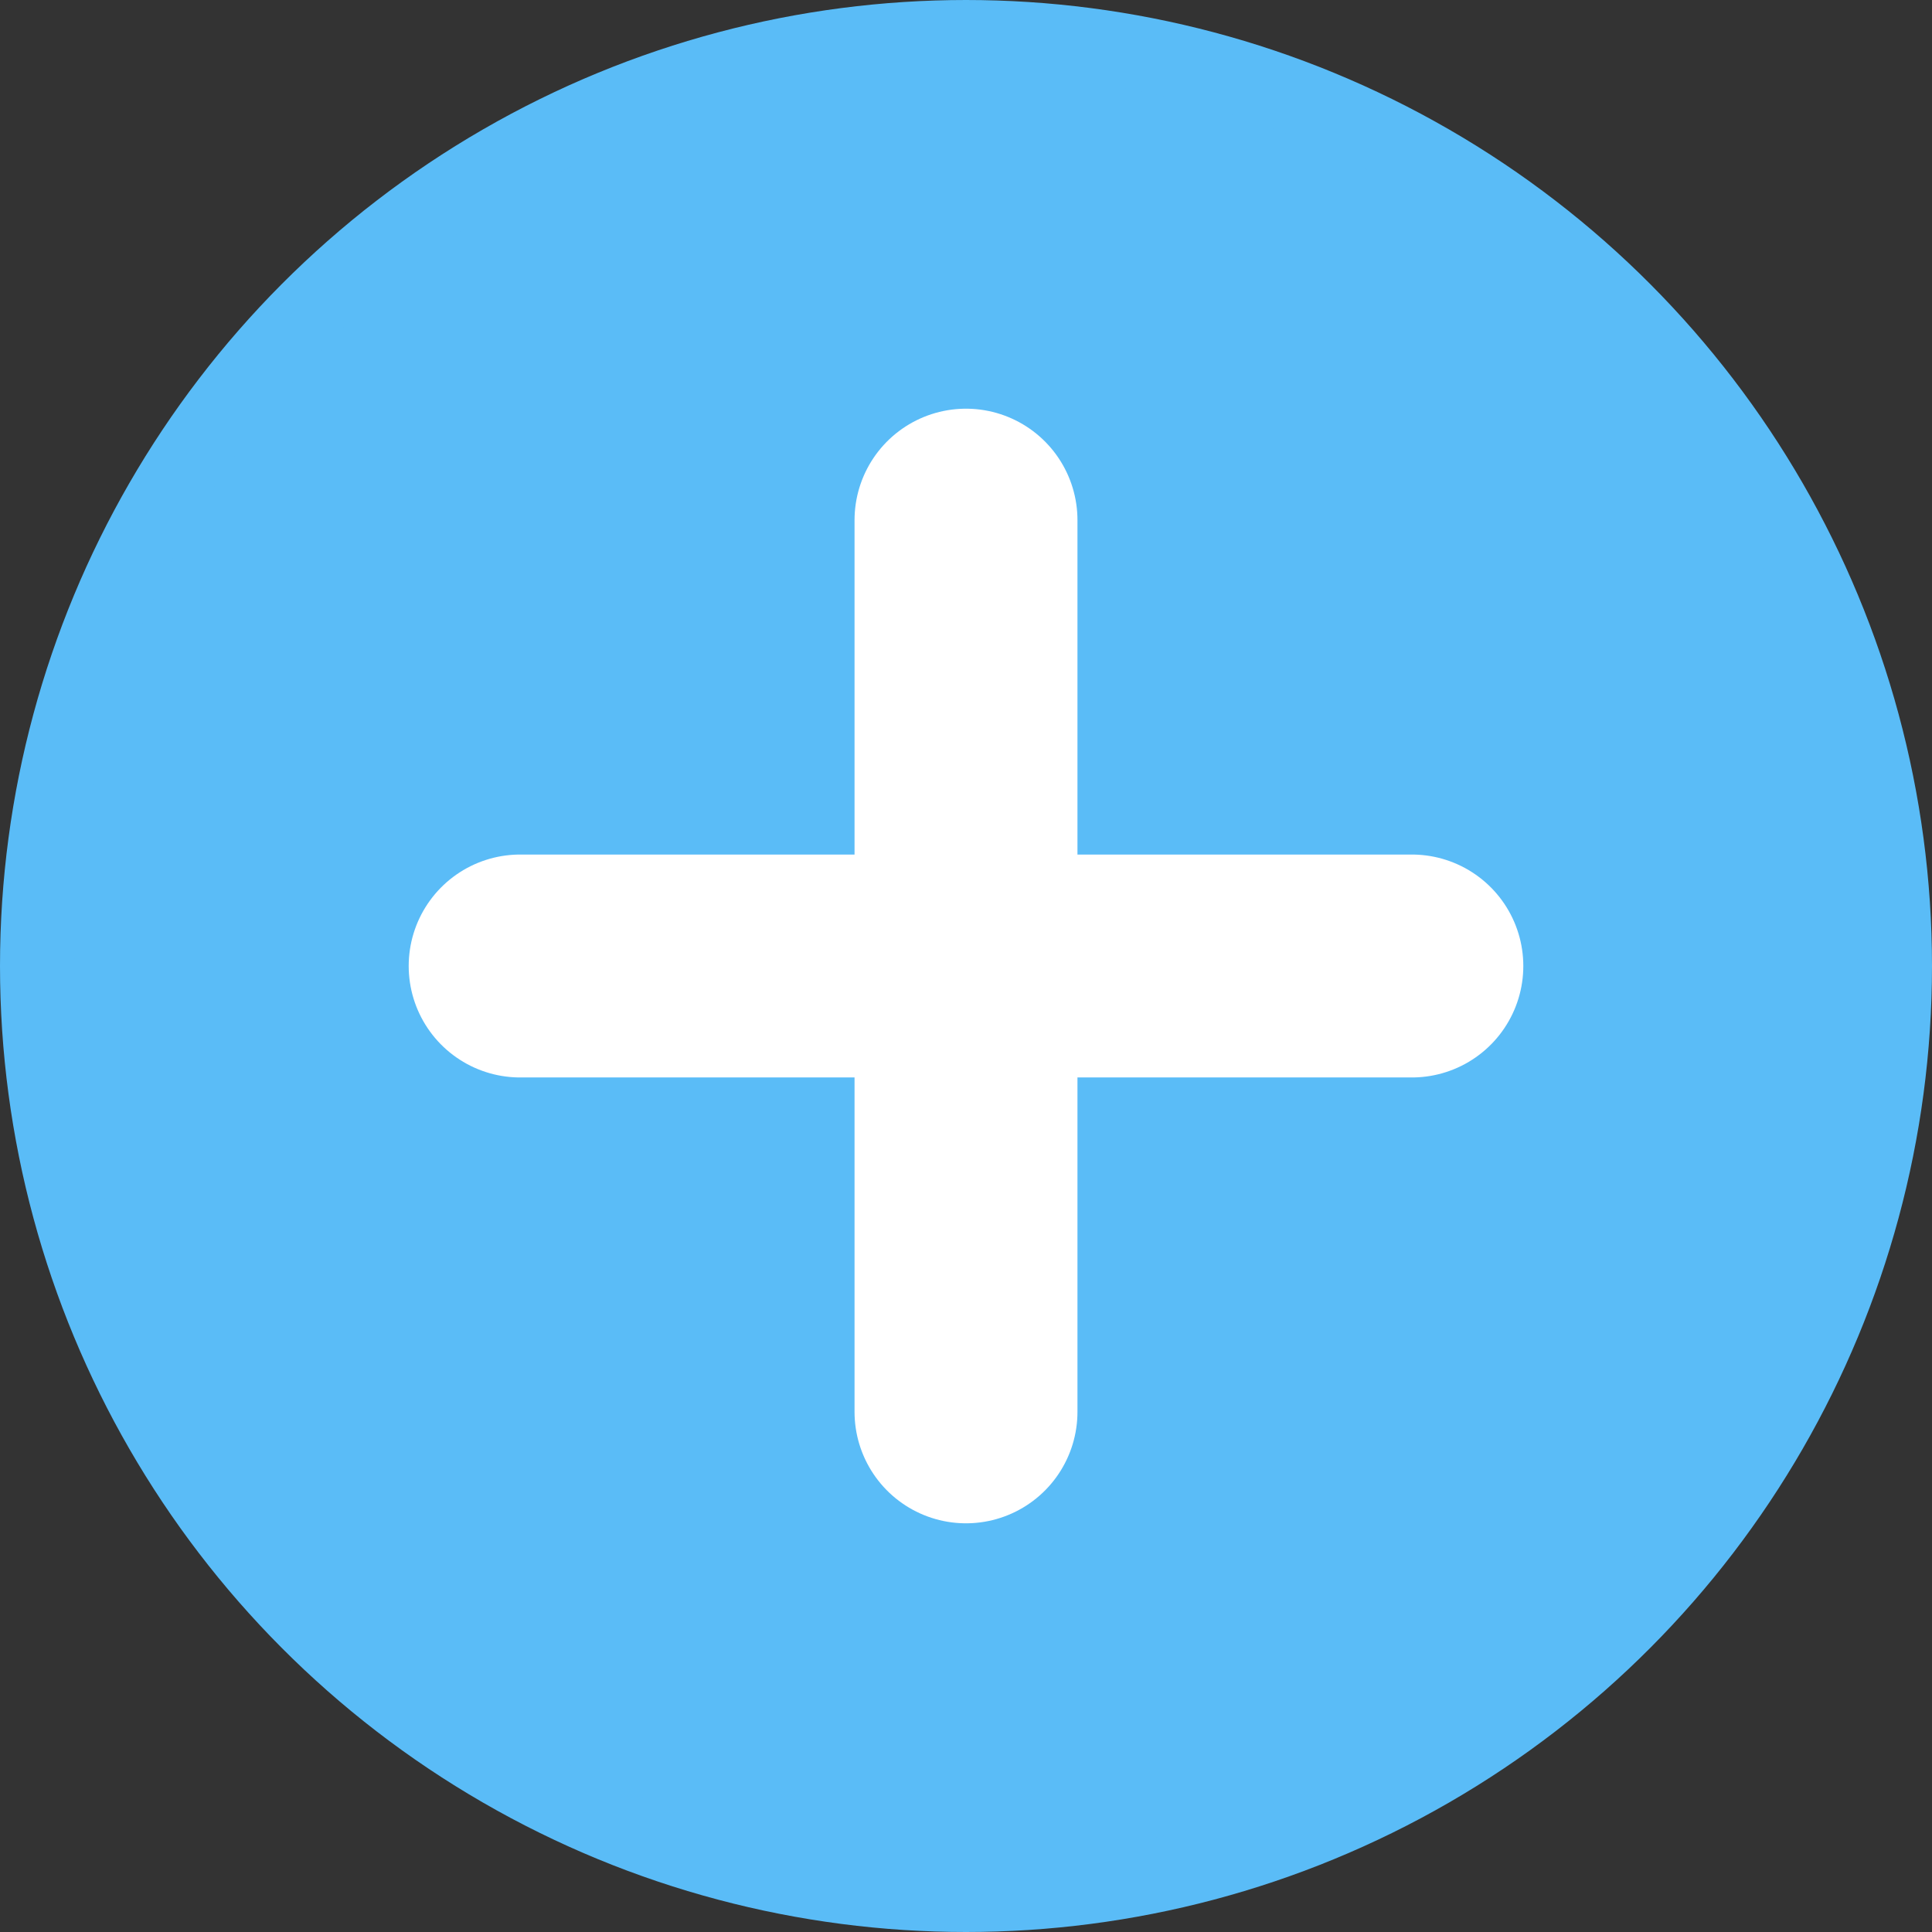 <svg fill="none" height="26" viewBox="0 0 26 26" width="26" xmlns="http://www.w3.org/2000/svg"><rect x="0" y="0" width="26" height="26" fill="#333333" stroke="none"/><circle cx="13" cy="13" fill="#5abcf7" r="12.5" stroke="#5abcf7"/><g stroke="#fff" stroke-linecap="round" stroke-linejoin="round" stroke-width="3"><path d="m13 19v-12"/><path d="m7 13h12"/></g></svg>